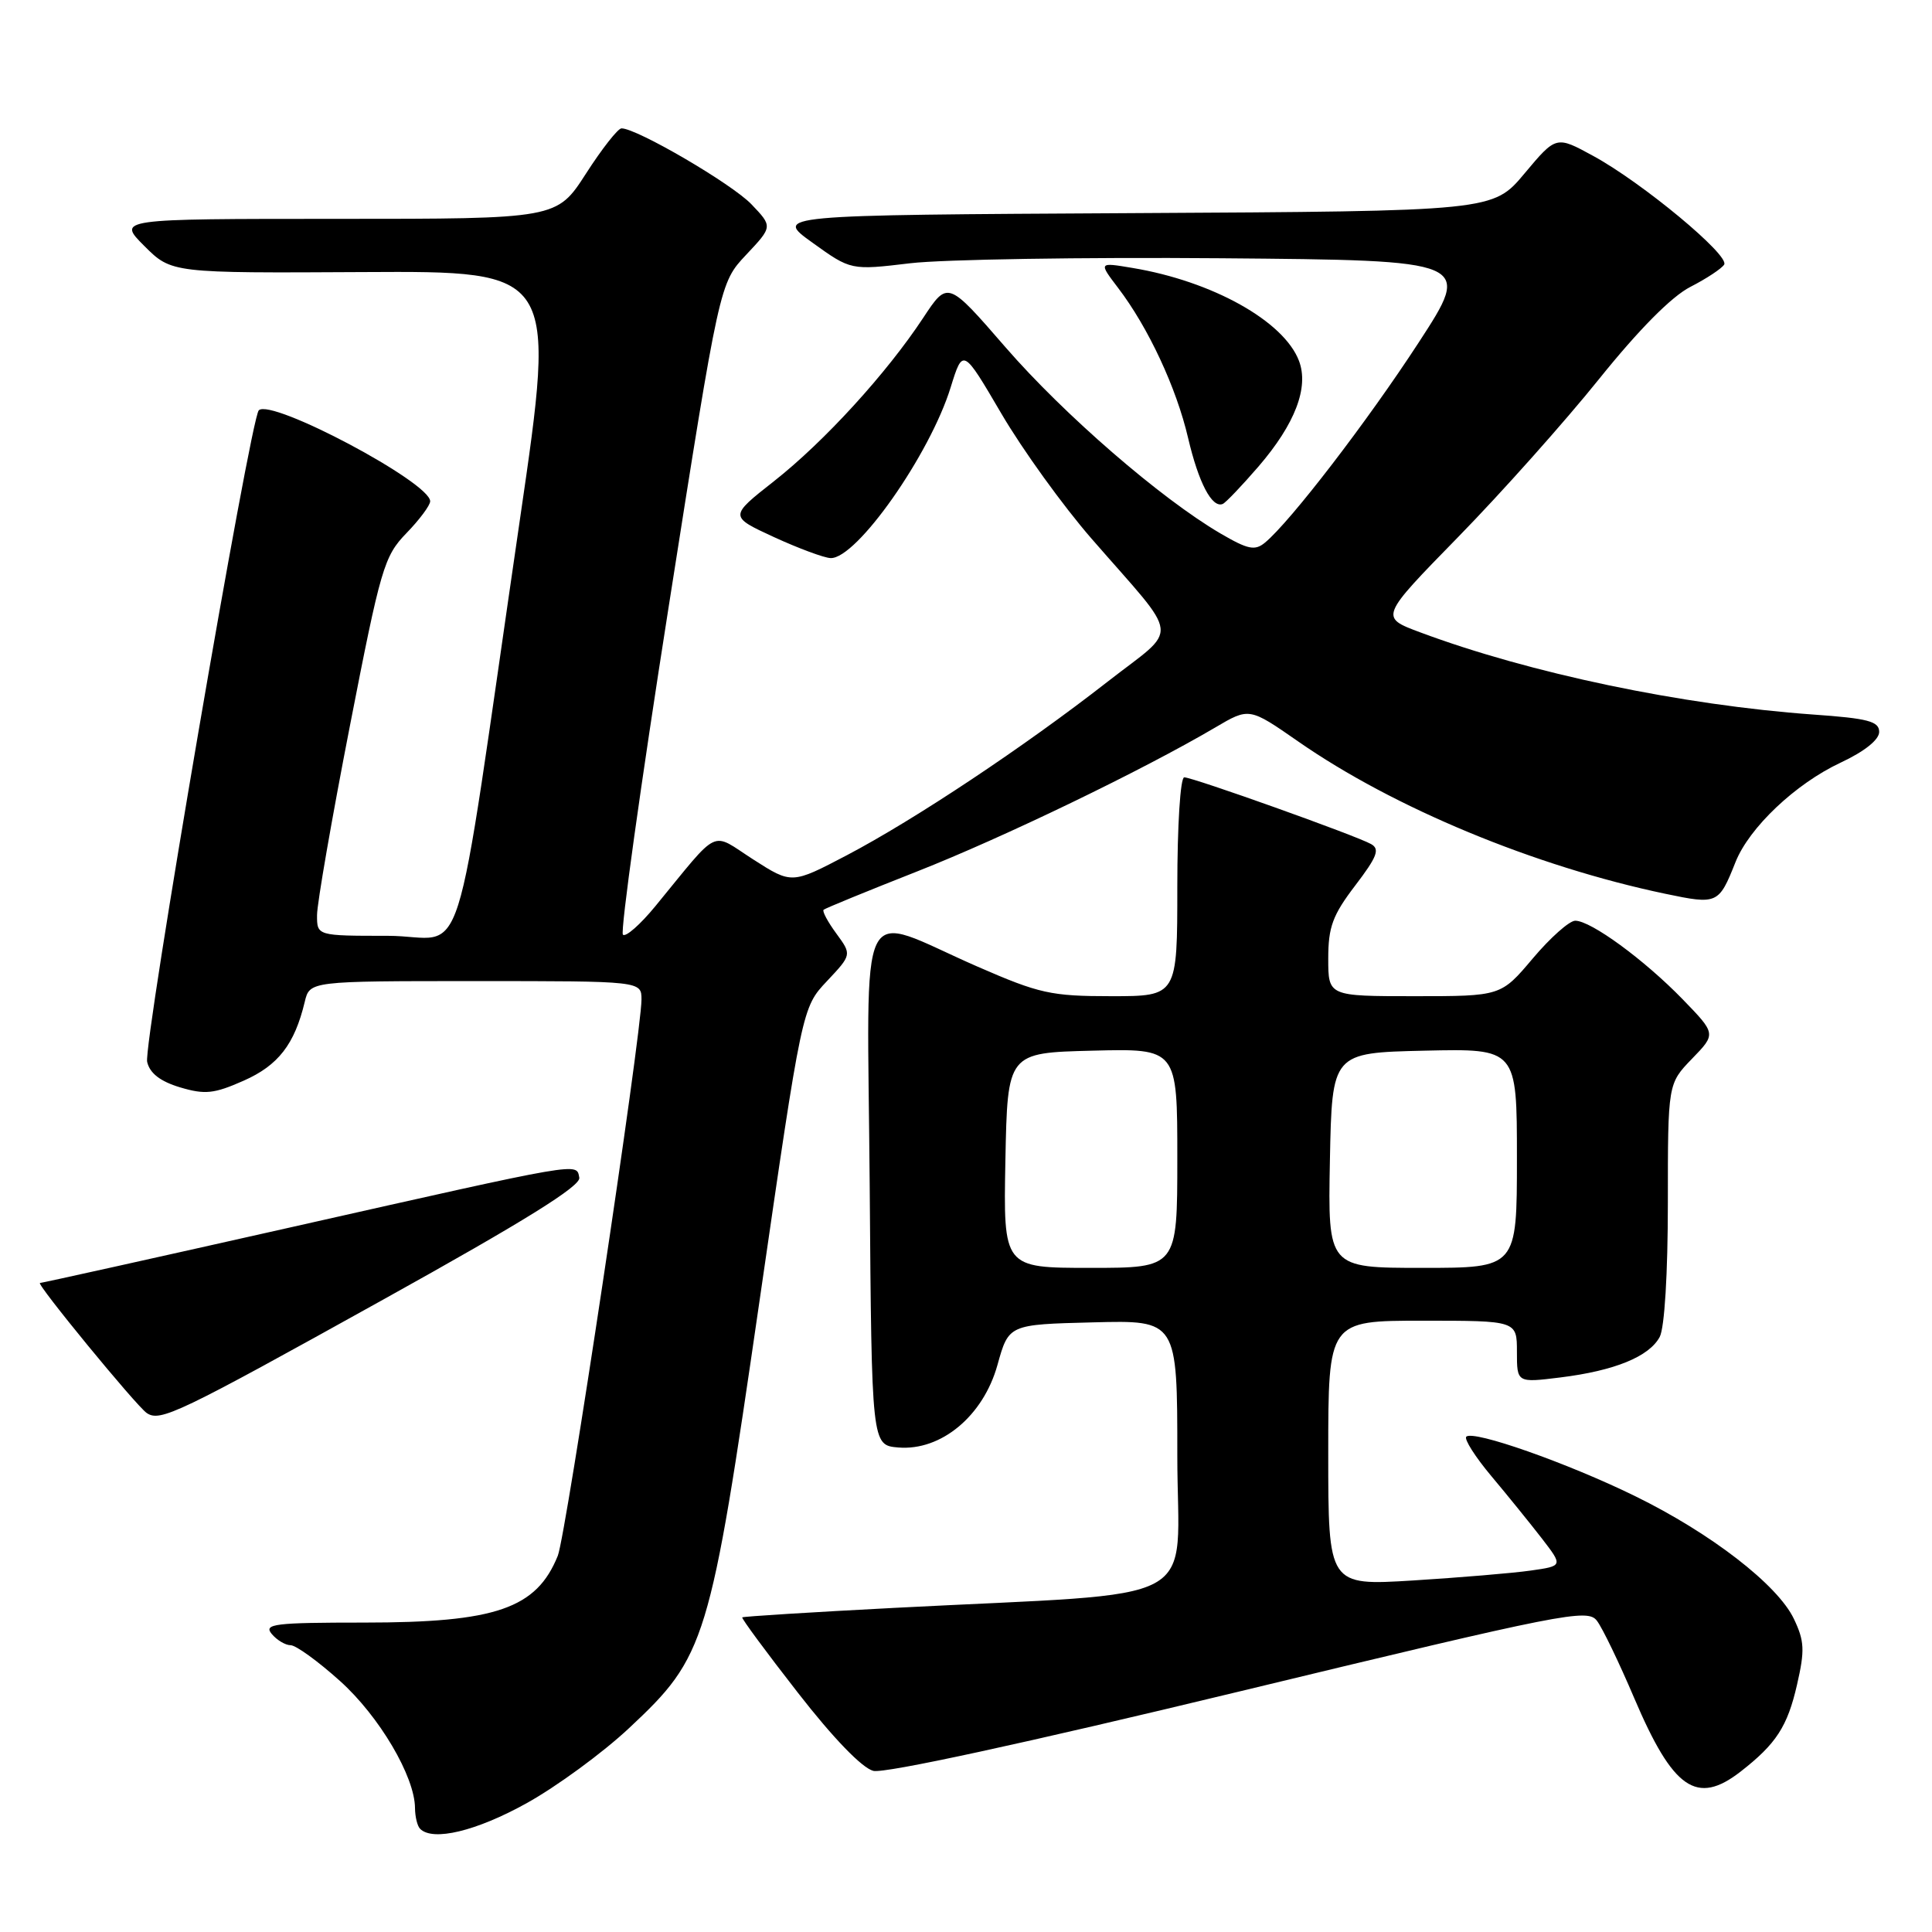<?xml version="1.0" encoding="UTF-8" standalone="no"?>
<!DOCTYPE svg PUBLIC "-//W3C//DTD SVG 1.1//EN" "http://www.w3.org/Graphics/SVG/1.1/DTD/svg11.dtd" >
<svg xmlns="http://www.w3.org/2000/svg" xmlns:xlink="http://www.w3.org/1999/xlink" version="1.1" viewBox="0 0 256 256">
 <g >
 <path fill="currentColor"
d=" M 69.75 238.95 C 73.74 236.74 79.86 232.26 83.35 228.99 C 93.54 219.46 94.05 217.80 100.64 172.38 C 106.28 133.50 106.28 133.50 109.58 130.00 C 112.87 126.50 112.87 126.50 110.82 123.70 C 109.69 122.16 108.93 120.75 109.13 120.55 C 109.33 120.36 114.90 118.08 121.50 115.48 C 132.97 110.96 151.38 102.07 161.02 96.40 C 165.53 93.74 165.53 93.74 172.02 98.25 C 184.65 107.04 203.35 114.80 220.66 118.43 C 227.58 119.88 227.75 119.80 229.96 114.24 C 231.78 109.66 237.91 103.85 243.90 101.05 C 247.06 99.57 249.00 98.02 249.00 96.98 C 249.00 95.58 247.53 95.19 240.25 94.68 C 222.92 93.44 202.73 89.22 188.16 83.78 C 182.82 81.79 182.82 81.79 193.23 71.14 C 198.95 65.29 207.34 55.88 211.87 50.24 C 217.16 43.66 221.50 39.28 223.99 38.01 C 226.12 36.92 228.13 35.59 228.46 35.06 C 229.22 33.84 217.57 24.17 211.09 20.65 C 206.20 17.98 206.20 17.98 202.01 22.98 C 197.83 27.98 197.83 27.98 150.20 28.24 C 102.56 28.50 102.56 28.50 107.66 32.16 C 112.75 35.82 112.75 35.82 120.63 34.88 C 124.96 34.37 143.48 34.07 161.78 34.22 C 195.07 34.50 195.07 34.50 187.96 45.42 C 181.16 55.86 171.00 69.09 167.63 71.89 C 166.28 73.01 165.37 72.82 161.69 70.67 C 153.78 66.03 141.00 54.96 133.23 46.01 C 125.58 37.19 125.58 37.19 122.34 42.10 C 117.49 49.46 109.23 58.51 102.56 63.76 C 96.62 68.43 96.62 68.43 102.56 71.17 C 105.83 72.67 109.20 73.92 110.06 73.95 C 113.50 74.06 123.22 60.23 125.97 51.32 C 127.59 46.11 127.59 46.11 132.69 54.81 C 135.49 59.59 140.87 67.05 144.64 71.38 C 156.60 85.13 156.35 82.84 146.72 90.36 C 135.74 98.93 121.24 108.58 112.20 113.33 C 104.91 117.15 104.91 117.15 99.82 113.89 C 94.06 110.19 95.53 109.49 86.85 120.06 C 84.85 122.50 82.91 124.21 82.54 123.85 C 82.17 123.50 84.90 103.92 88.61 80.35 C 95.35 37.50 95.35 37.50 98.87 33.76 C 102.39 30.02 102.39 30.02 99.56 27.06 C 96.96 24.35 84.36 16.99 82.35 17.01 C 81.88 17.01 79.76 19.71 77.64 23.01 C 73.78 29.00 73.78 29.00 44.66 29.00 C 15.53 29.00 15.53 29.00 19.13 32.60 C 22.73 36.19 22.73 36.19 48.21 36.05 C 73.70 35.91 73.70 35.91 68.91 68.71 C 59.75 131.38 62.09 124.00 51.37 124.00 C 42.00 124.00 42.00 124.00 42.01 121.25 C 42.01 119.74 43.97 108.46 46.36 96.20 C 50.45 75.22 50.89 73.71 53.85 70.65 C 55.58 68.87 57.00 66.96 57.00 66.42 C 57.00 63.92 35.93 52.74 34.29 54.37 C 33.17 55.50 18.96 138.42 19.50 140.71 C 19.85 142.22 21.24 143.29 23.86 144.08 C 27.16 145.06 28.35 144.94 32.28 143.20 C 36.87 141.17 39.03 138.39 40.38 132.75 C 41.04 130.00 41.04 130.00 63.02 130.00 C 85.00 130.00 85.00 130.00 85.00 132.45 C 85.00 136.98 75.00 203.47 73.91 206.15 C 71.08 213.15 65.71 215.00 48.23 215.00 C 36.37 215.00 34.90 215.18 36.00 216.50 C 36.68 217.32 37.82 218.00 38.51 218.00 C 39.21 218.00 42.15 220.13 45.04 222.73 C 50.26 227.41 54.97 235.41 54.99 239.58 C 55.00 240.73 55.30 241.97 55.67 242.33 C 57.35 244.02 63.10 242.64 69.75 238.95 Z  M 230.62 234.76 C 235.35 231.08 236.85 228.78 238.12 223.21 C 239.16 218.68 239.10 217.44 237.70 214.51 C 235.55 210.00 226.71 203.16 216.63 198.23 C 207.71 193.86 195.21 189.46 194.29 190.37 C 193.98 190.69 195.47 193.04 197.61 195.59 C 199.75 198.14 202.76 201.86 204.31 203.86 C 207.11 207.50 207.11 207.50 202.81 208.11 C 200.44 208.45 193.44 209.03 187.25 209.42 C 176.00 210.11 176.00 210.11 176.00 192.55 C 176.00 175.00 176.00 175.00 188.50 175.00 C 201.00 175.00 201.00 175.00 201.00 179.12 C 201.00 183.23 201.00 183.23 206.75 182.52 C 213.95 181.63 218.52 179.76 219.92 177.15 C 220.56 175.95 221.00 168.75 221.00 159.36 C 221.00 143.60 221.00 143.60 224.20 140.29 C 227.40 136.99 227.40 136.99 222.95 132.40 C 217.86 127.16 210.80 122.00 208.73 122.00 C 207.95 122.00 205.42 124.25 203.10 127.00 C 198.88 132.00 198.88 132.00 187.44 132.00 C 176.00 132.00 176.00 132.00 176.00 127.01 C 176.00 122.83 176.58 121.26 179.57 117.34 C 182.49 113.51 182.87 112.51 181.67 111.84 C 179.66 110.71 158.06 103.00 156.92 103.00 C 156.40 103.00 156.00 109.38 156.00 117.50 C 156.00 132.00 156.00 132.00 147.25 132.00 C 139.26 132.00 137.72 131.66 129.50 128.07 C 113.26 120.97 114.93 117.57 115.24 157.14 C 115.50 191.50 115.50 191.50 119.03 191.80 C 124.70 192.27 130.29 187.62 132.17 180.86 C 133.66 175.50 133.66 175.50 144.83 175.22 C 156.00 174.93 156.00 174.93 156.00 192.86 C 156.00 213.27 160.45 210.87 118.54 213.05 C 107.56 213.62 98.48 214.19 98.35 214.31 C 98.23 214.44 101.54 218.93 105.72 224.29 C 110.41 230.32 114.23 234.27 115.72 234.65 C 117.22 235.02 135.80 230.99 164.22 224.13 C 207.29 213.73 210.37 213.12 211.60 214.76 C 212.33 215.71 214.55 220.32 216.54 225.00 C 221.69 237.09 224.82 239.26 230.62 234.76 Z  M 50.78 172.20 C 69.51 161.80 76.98 157.15 76.76 156.05 C 76.36 154.04 77.53 153.84 38.64 162.60 C 20.57 166.67 5.56 170.00 5.30 170.00 C 4.69 170.00 18.03 186.26 19.44 187.23 C 21.22 188.45 23.57 187.32 50.78 172.20 Z  M 166.77 61.80 C 171.61 56.17 173.46 51.33 172.12 47.81 C 170.12 42.55 160.64 37.26 150.04 35.50 C 145.57 34.75 145.57 34.75 148.14 38.13 C 152.15 43.38 155.88 51.38 157.43 58.04 C 158.82 63.97 160.59 67.35 162.01 66.78 C 162.40 66.63 164.54 64.38 166.77 61.80 Z  M 133.22 153.75 C 133.50 139.50 133.50 139.50 144.75 139.22 C 156.00 138.93 156.00 138.93 156.00 153.47 C 156.00 168.00 156.00 168.00 144.47 168.00 C 132.95 168.00 132.95 168.00 133.22 153.75 Z  M 176.22 153.75 C 176.50 139.50 176.50 139.50 188.75 139.22 C 201.00 138.94 201.00 138.94 201.00 153.47 C 201.00 168.00 201.00 168.00 188.47 168.00 C 175.95 168.00 175.95 168.00 176.22 153.75 Z "/>
</g>
</svg>